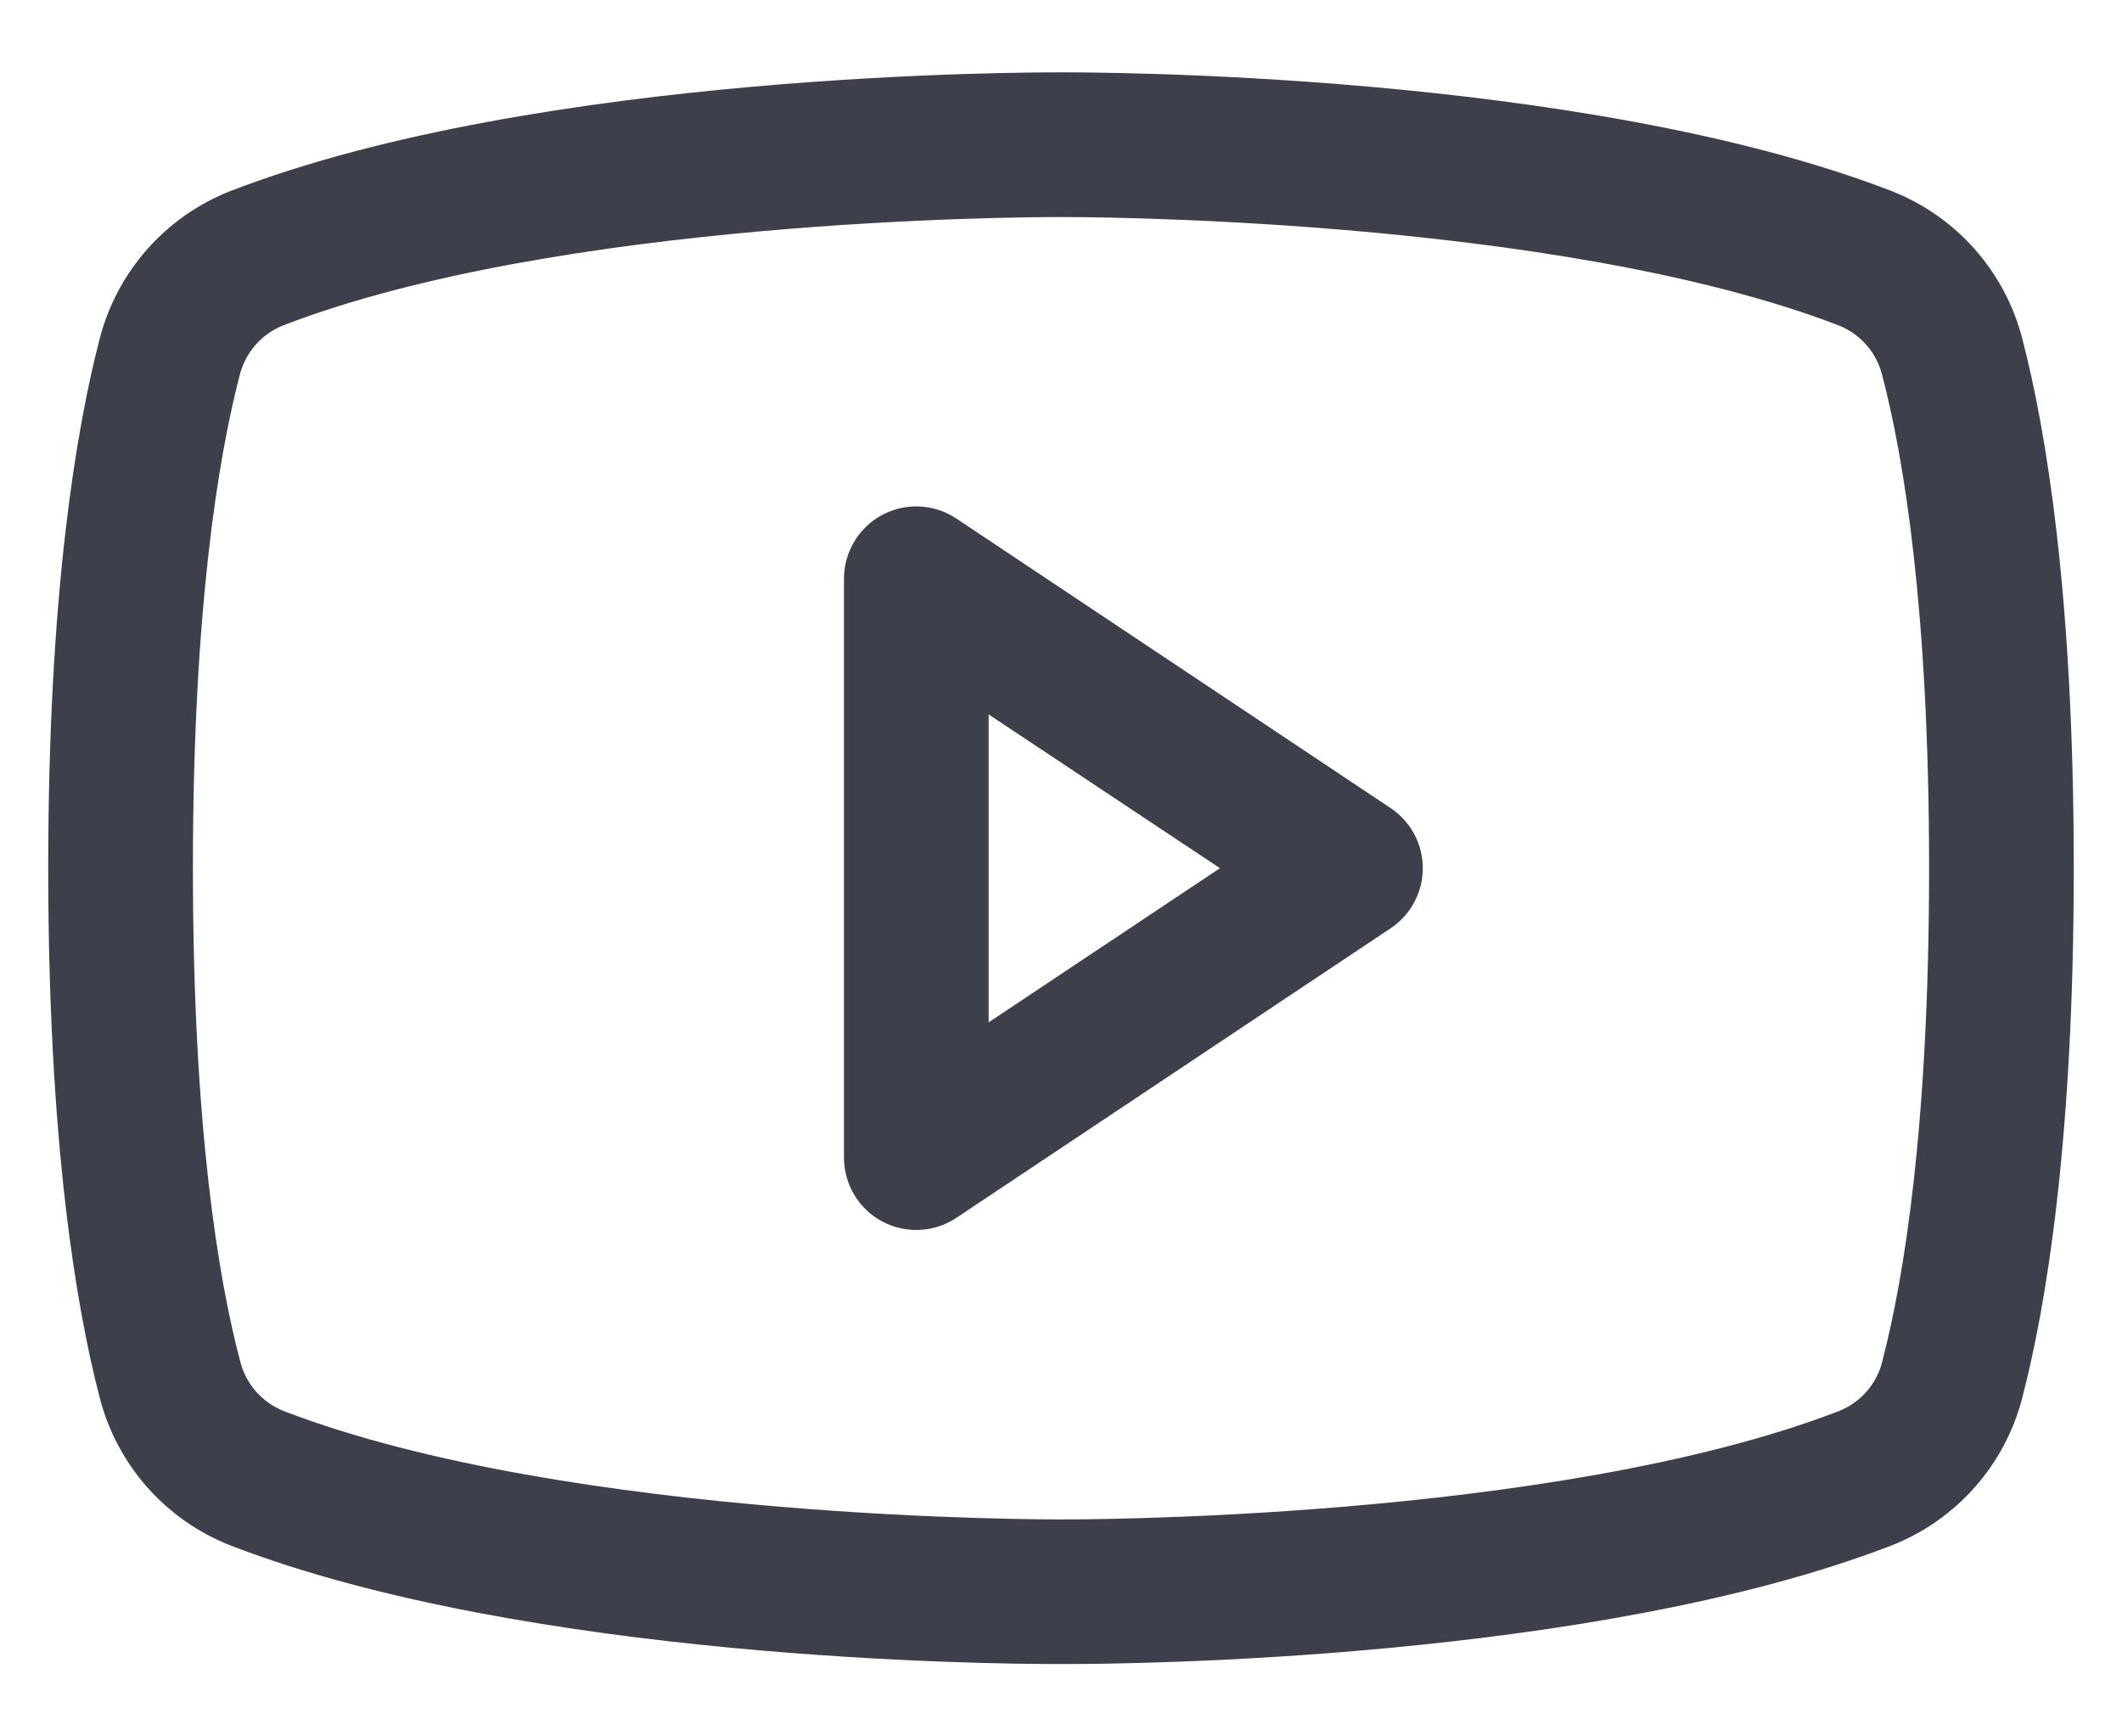 <svg width="22" height="18" viewBox="0 0 22 18" fill="none" xmlns="http://www.w3.org/2000/svg">
<path fill-rule="evenodd" clip-rule="evenodd" d="M14.416 8.376L9.916 5.376C9.686 5.222 9.39 5.208 9.146 5.338C8.902 5.469 8.75 5.723 8.75 6V12C8.75 12.277 8.902 12.531 9.146 12.662C9.39 12.792 9.686 12.778 9.916 12.624L14.416 9.624C14.625 9.485 14.751 9.251 14.751 9C14.751 8.749 14.625 8.515 14.416 8.376ZM10.25 10.598V7.406L12.648 9L10.25 10.598ZM20.968 3.518C20.789 2.816 20.284 2.244 19.61 1.98C16.396 0.739 11.281 0.75 11 0.75C10.719 0.75 5.604 0.739 2.39 1.98C1.716 2.244 1.211 2.816 1.032 3.518C0.789 4.453 0.5 6.163 0.5 9C0.5 11.837 0.789 13.547 1.032 14.482C1.21 15.184 1.716 15.757 2.39 16.021C5.469 17.209 10.287 17.25 10.938 17.25H11.062C11.713 17.25 16.534 17.209 19.61 16.021C20.284 15.757 20.79 15.184 20.968 14.482C21.211 13.545 21.5 11.837 21.5 9C21.5 6.163 21.211 4.453 20.968 3.518ZM19.516 14.111C19.458 14.345 19.292 14.536 19.069 14.626C16.102 15.772 11.055 15.751 11.007 15.751H11C10.949 15.751 5.907 15.77 2.938 14.626C2.715 14.536 2.548 14.345 2.49 14.111C2.263 13.255 2 11.678 2 9C2 6.322 2.263 4.745 2.484 3.893C2.541 3.659 2.707 3.466 2.931 3.375C5.792 2.27 10.587 2.25 10.979 2.25H11.005C11.055 2.25 16.103 2.233 19.067 3.375C19.29 3.465 19.456 3.656 19.514 3.89C19.738 4.745 20 6.322 20 9C20 11.678 19.738 13.255 19.516 14.107V14.111Z" fill="#3D404A"/>
</svg>
